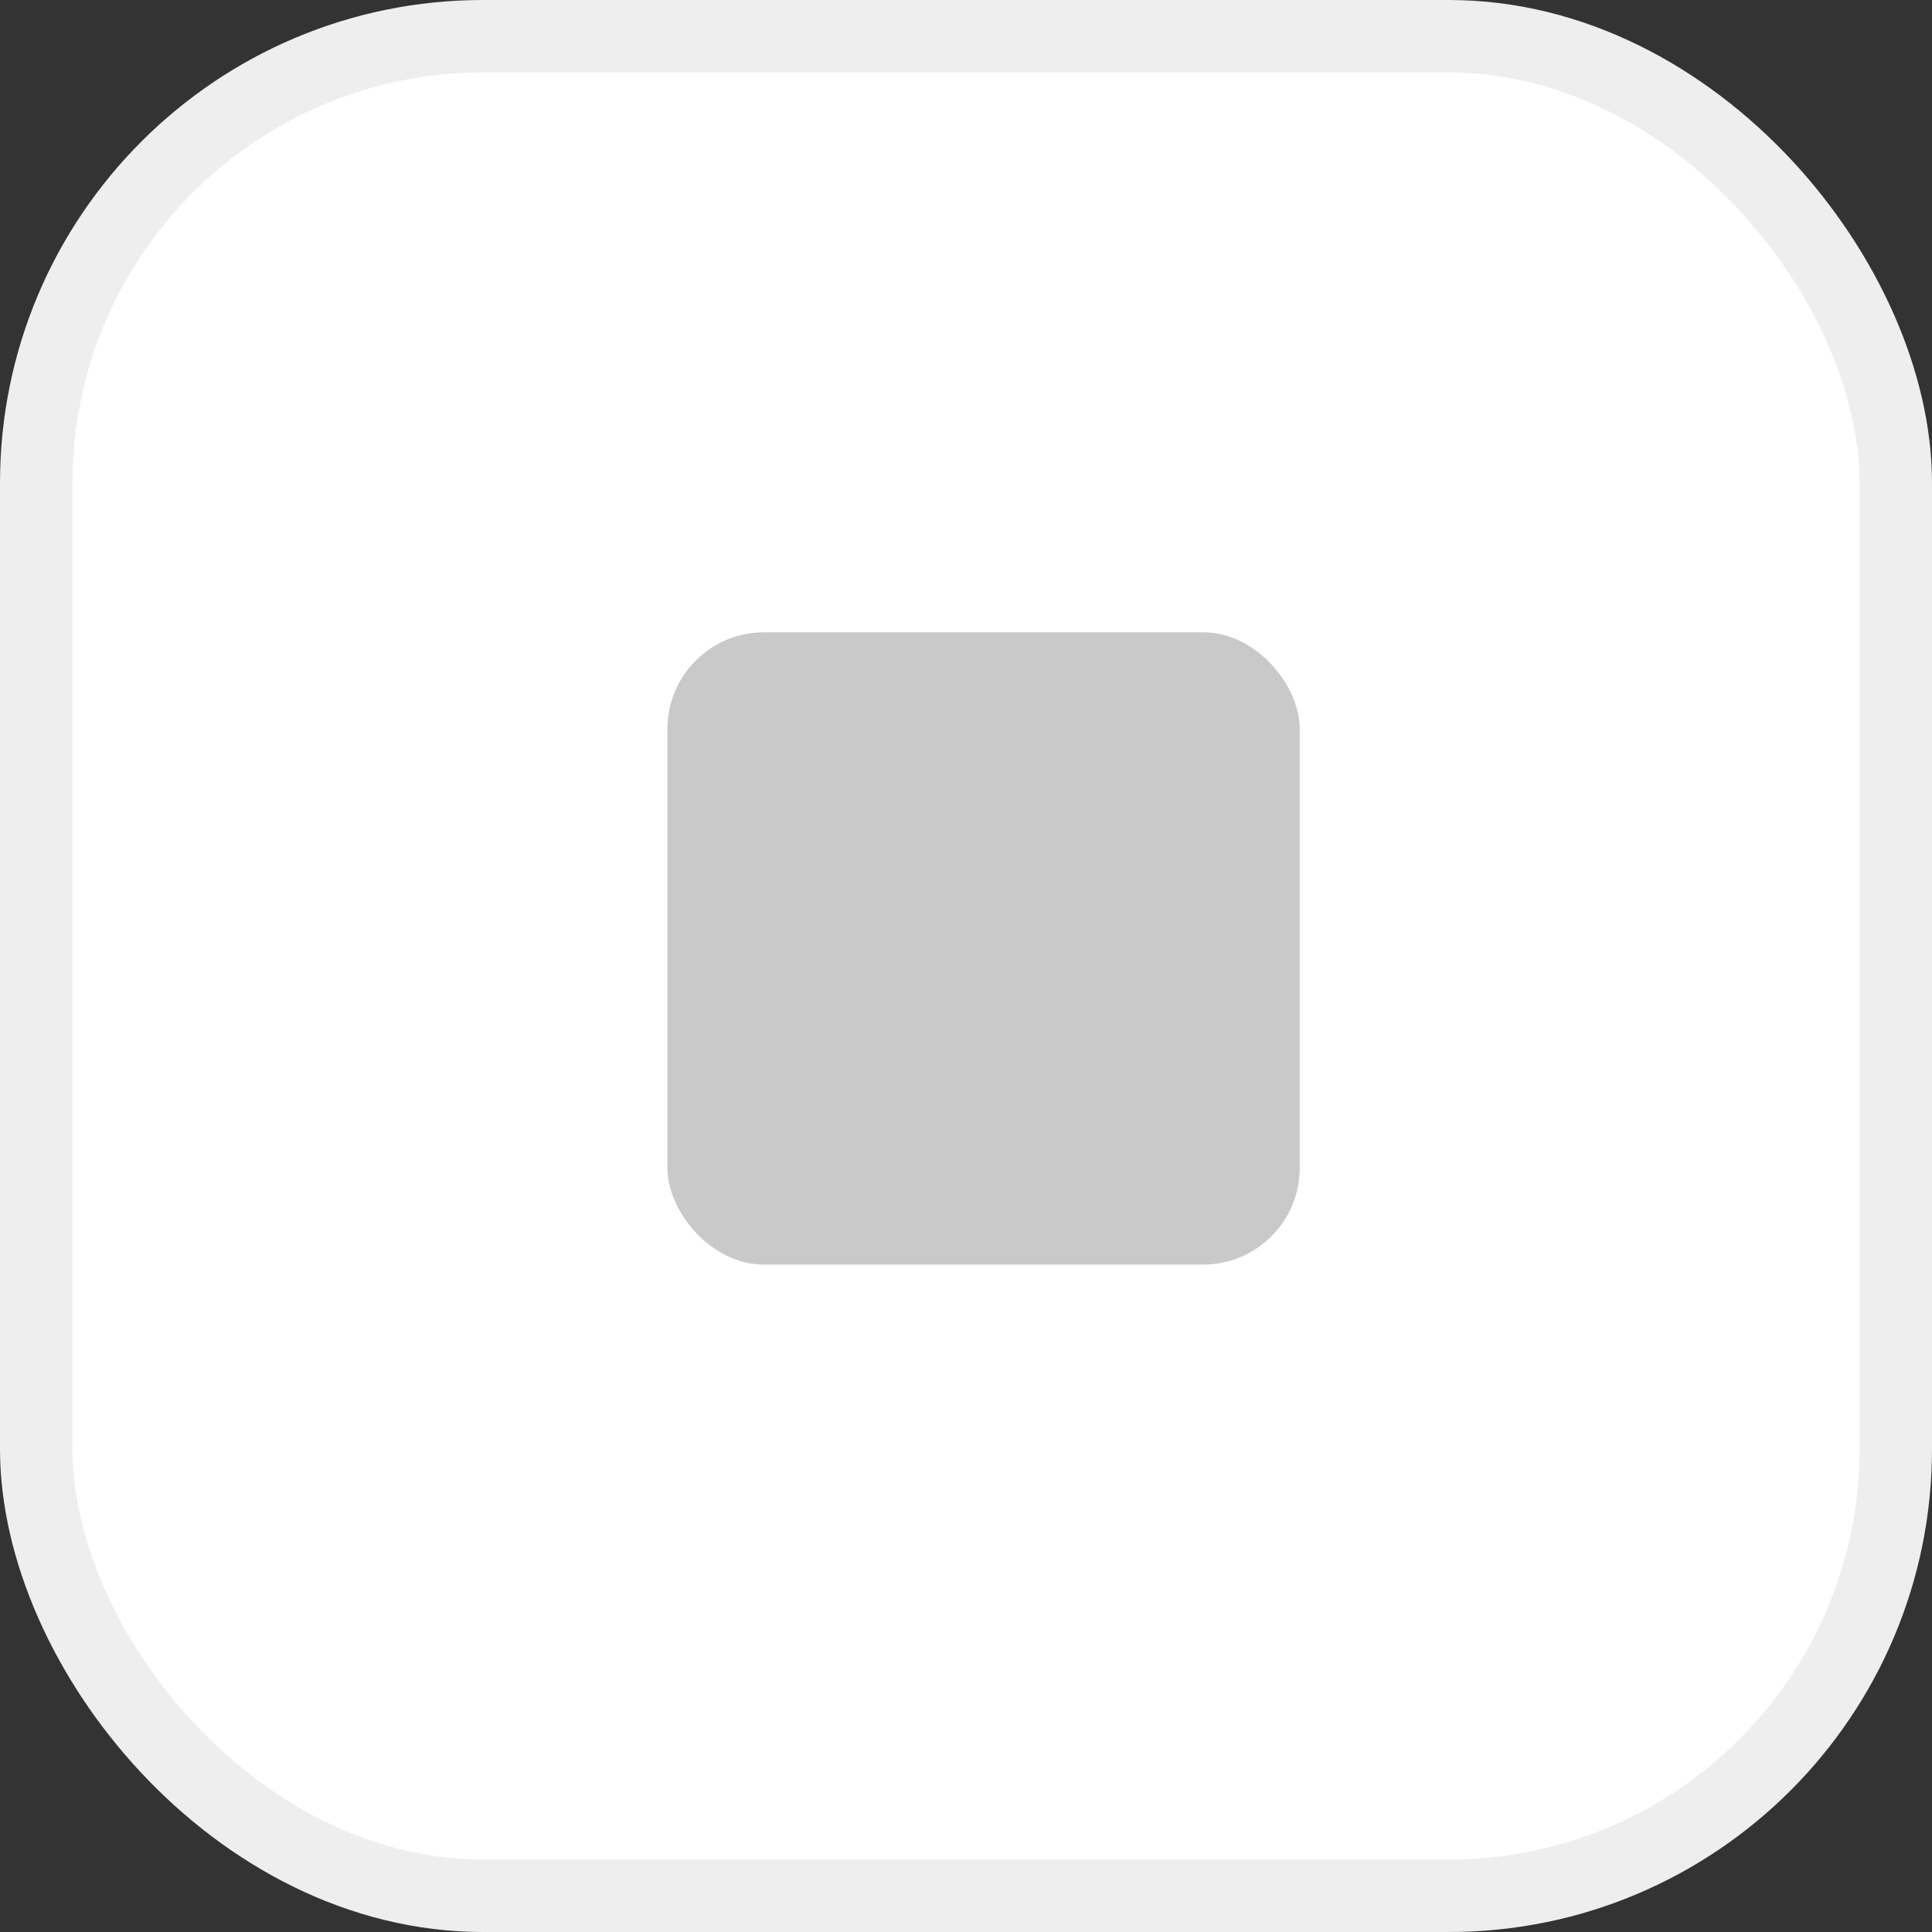 <svg width="80" height="80" viewBox="0 0 80 80" fill="none" xmlns="http://www.w3.org/2000/svg">
<rect x="0" y="0" width="80" height="80" fill="#333333" stroke="none"/>
<rect x="1.5" y="1.5" width="77" height="77" rx="18.5" fill="white" stroke="#EEEEEE" stroke-width="3"/>
<rect x="27.637" y="26.182" width="26.182" height="26.182" rx="4" fill="#C9C9C9"/>
</svg>
